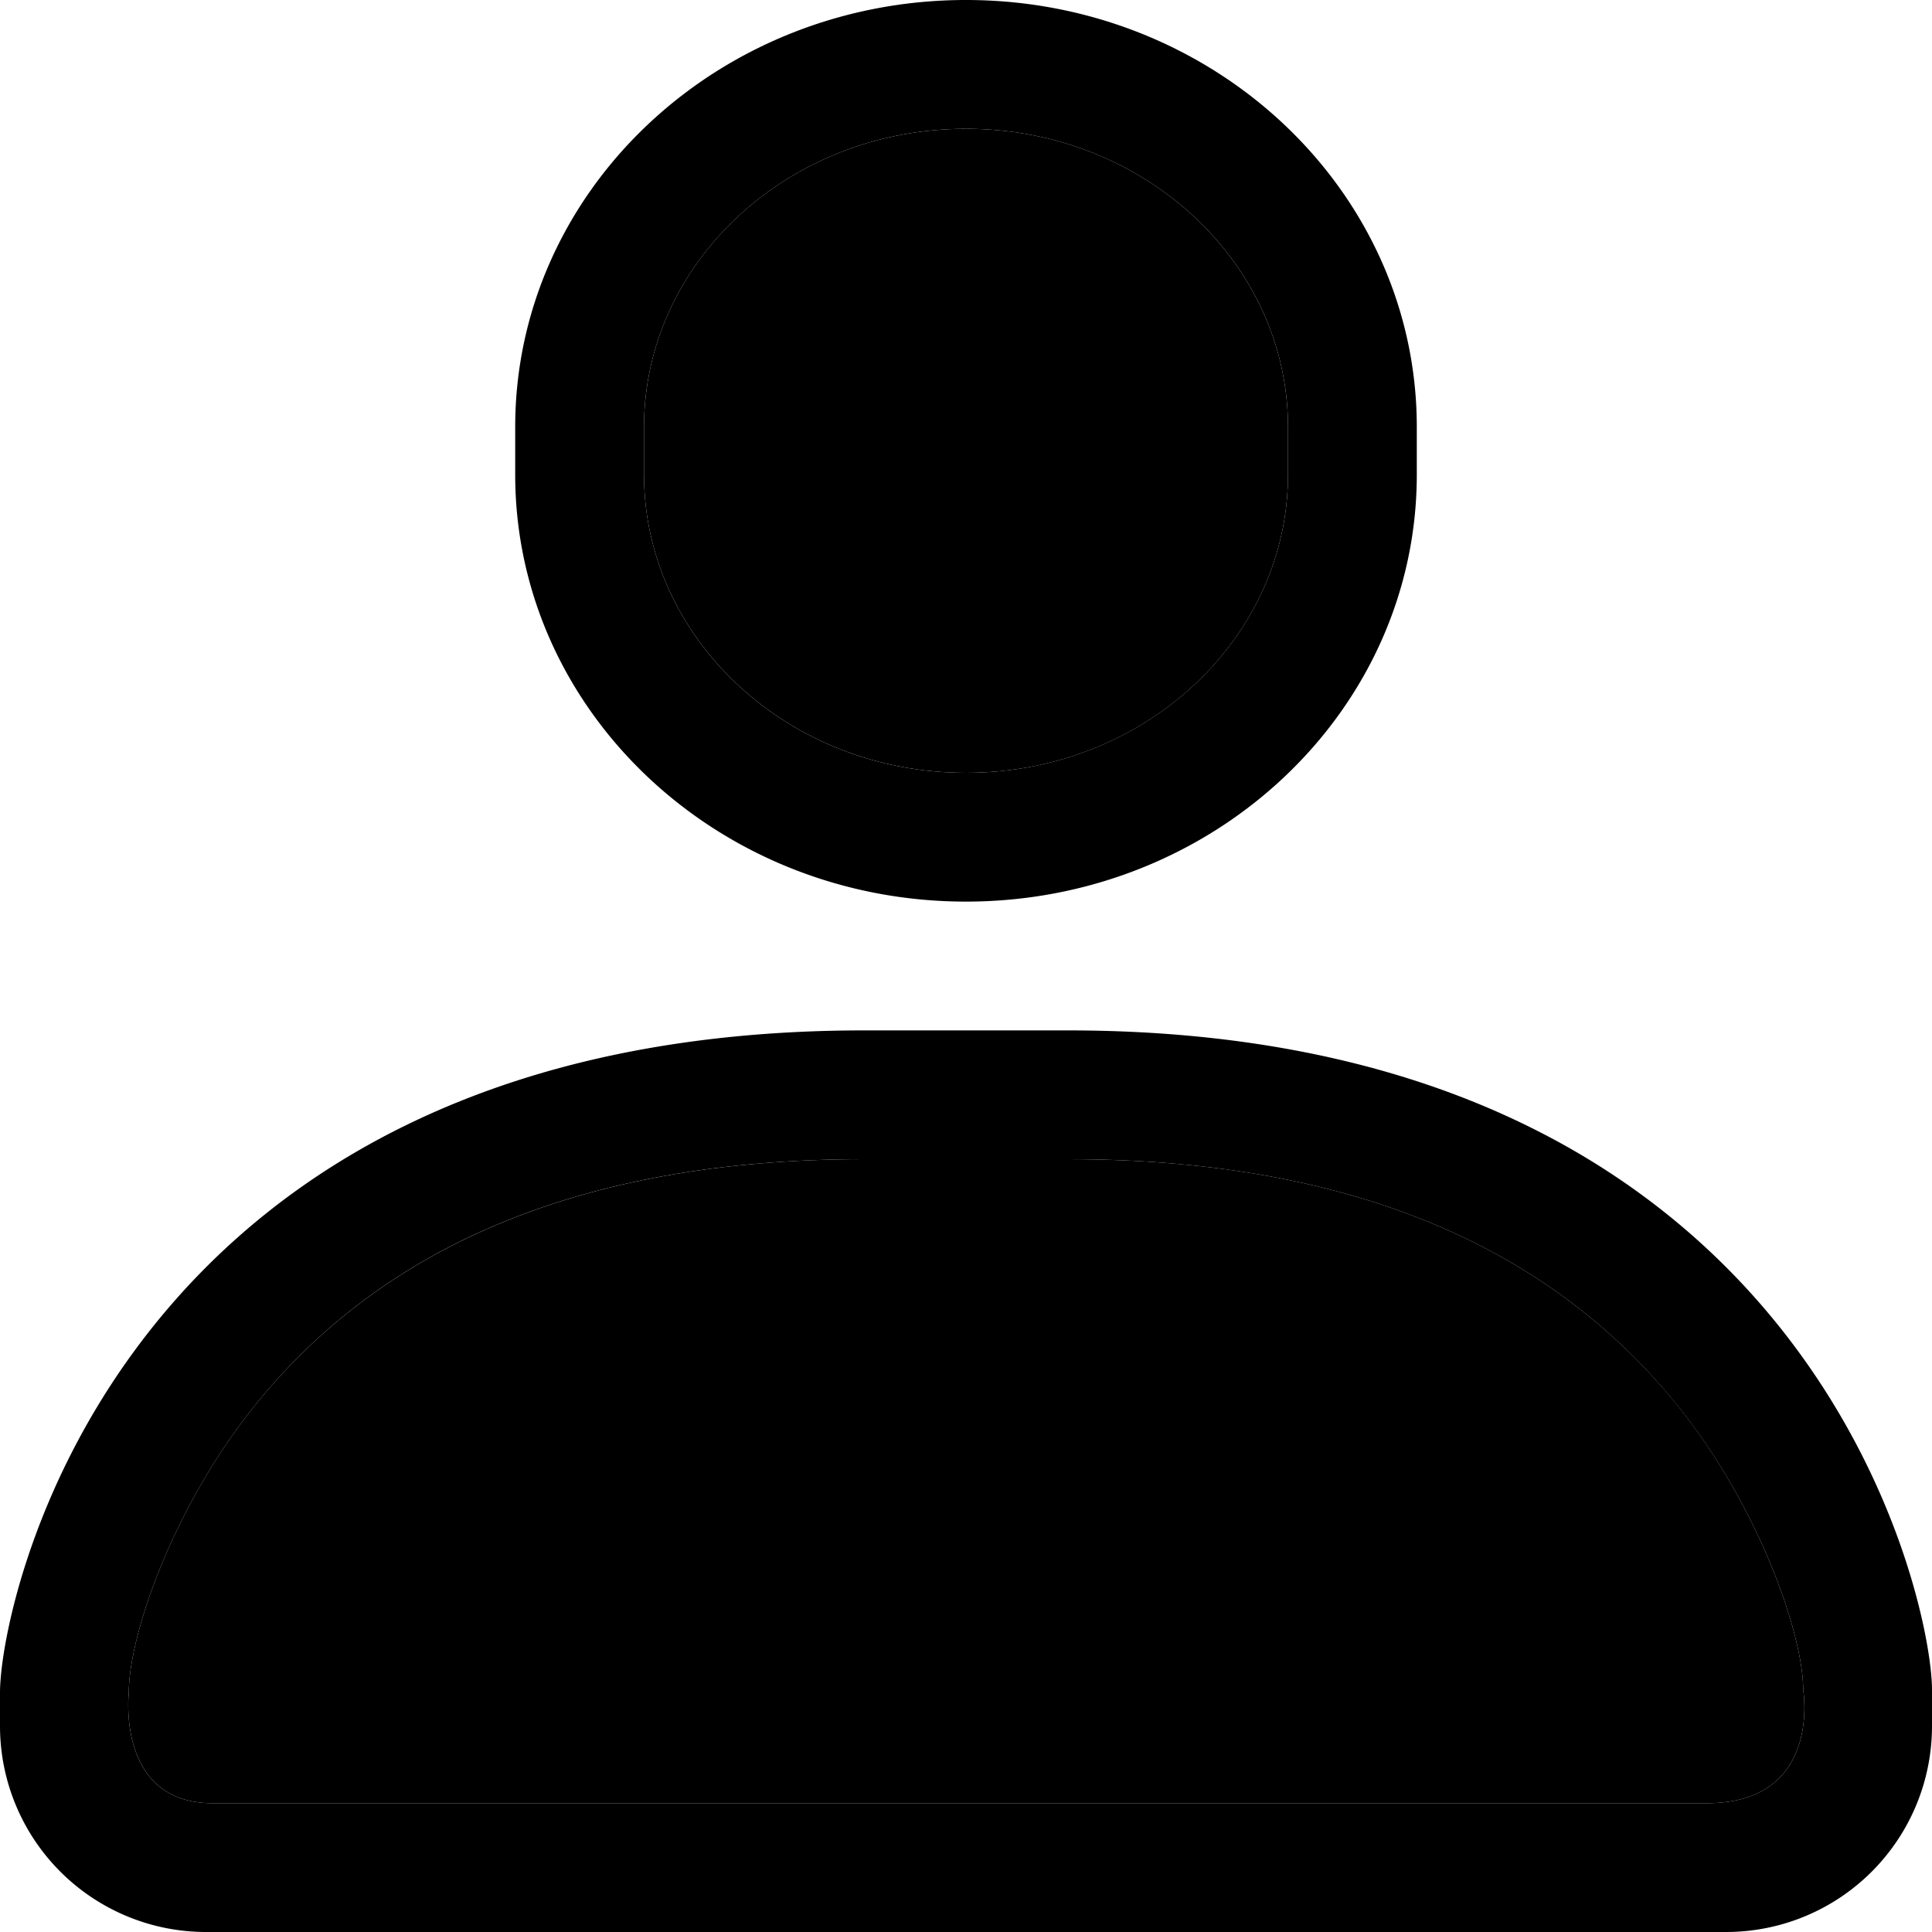 <svg xmlns="http://www.w3.org/2000/svg" viewBox="0 0 30 30"><path d="M26.06 21.838C24.126 19.433 21.09 18 16.58 18h-3.16c-4.51 0-7.547 1.434-9.477 3.842C2.683 23.412 2 25.395 2 26.282c0 0-.2 1.718 1.3 1.718h23.2c1.8 0 1.5-1.76 1.5-1.76 0-.864-.686-2.838-1.94-4.402zM15 12c2.785 0 5-2.098 5-4.63v-.74C20 4.1 17.785 2 15 2c-2.786 0-5 2.098-5 4.63v.74C10 9.9 12.215 12 15 12z"/><path d="M15 14c3.867 0 7-2.97 7-6.63v-.74C22 2.97 18.866 0 15 0c-3.867 0-7 2.97-7 6.63v.74C8 11.03 11.134 14 15 14zm-5-7.37C10 4.1 12.214 2 15 2c2.785 0 5 2.1 5 4.63v.74C20 9.9 17.785 12 15 12s-5-2.1-5-4.63v-.74zM16.58 16h-3.16C1.88 16 0 24.814 0 26.283v.52A3.199 3.199 0 0 0 3.196 30h23.607A3.197 3.197 0 0 0 30 26.8v-.56C30 24.814 28.12 16 16.58 16zm9.92 12H3.3C1.8 28 2 26.283 2 26.283c0-.89.684-2.87 1.943-4.44C5.873 19.432 8.91 18 13.42 18h3.16c4.51 0 7.547 1.433 9.478 3.838C27.314 23.402 28 25.376 28 26.24c0 0 .3 1.76-1.5 1.76z"/></svg>